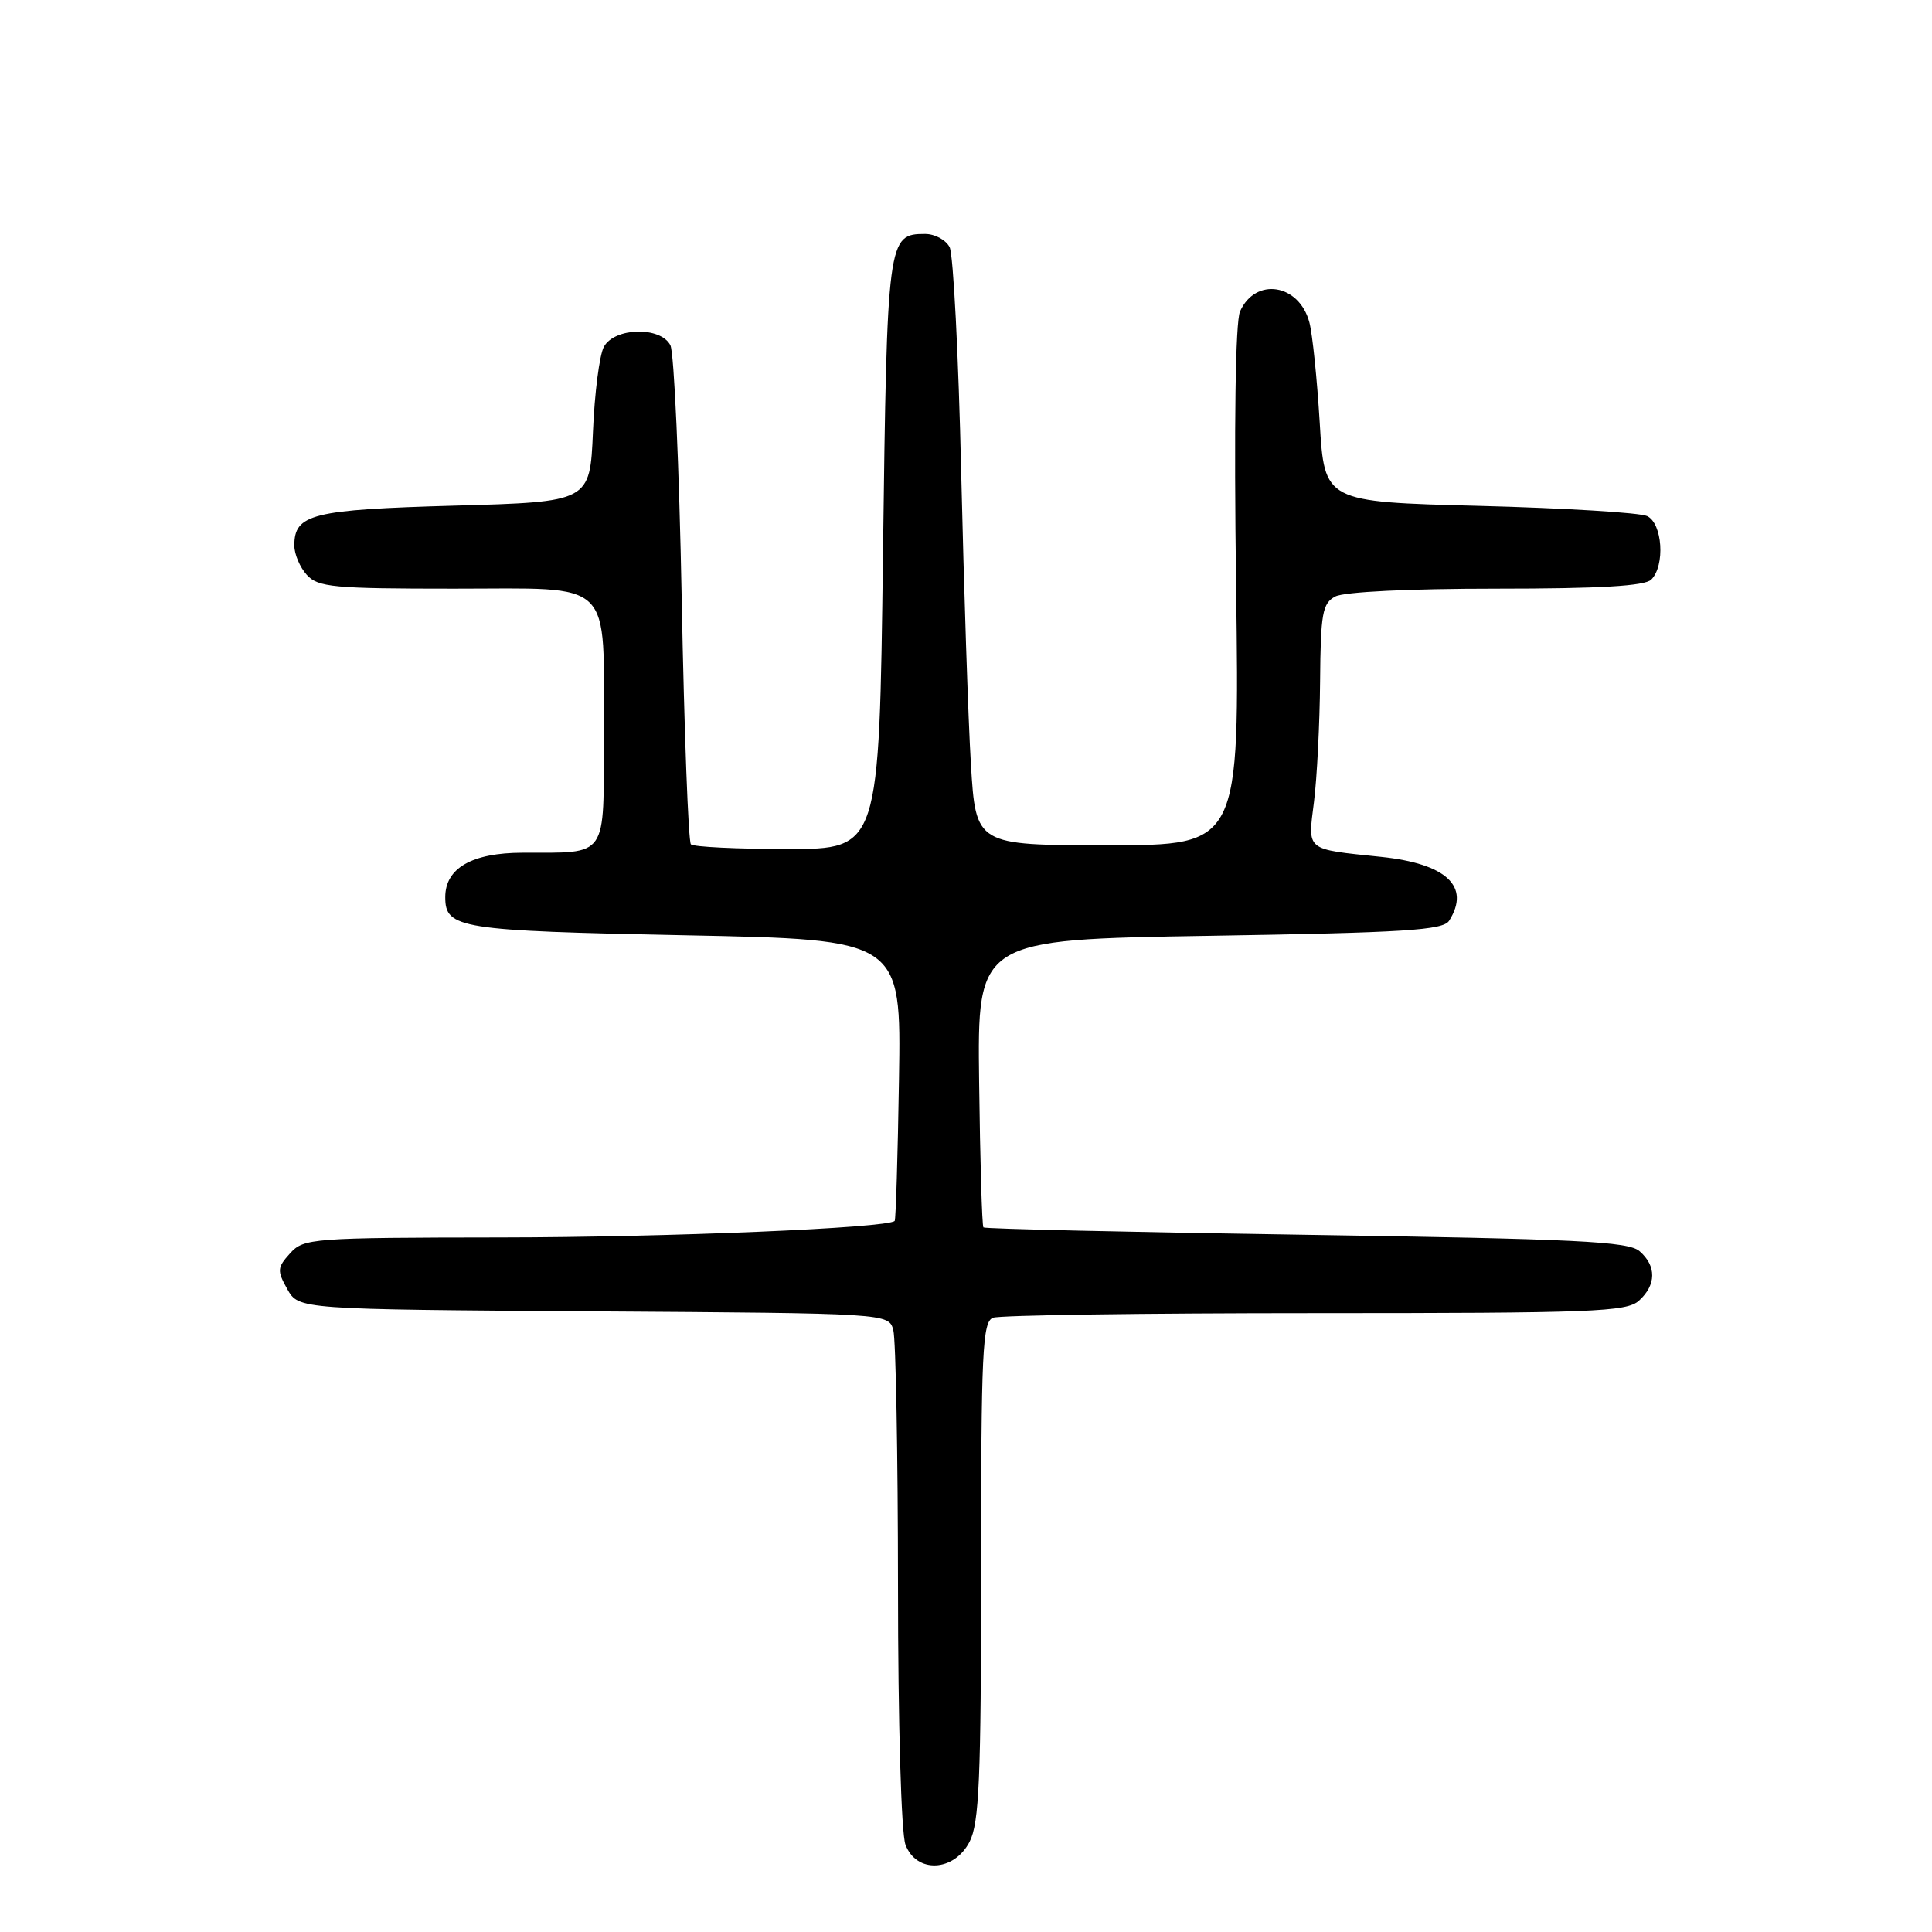 <?xml version="1.0" encoding="UTF-8" standalone="no"?>
<!DOCTYPE svg PUBLIC "-//W3C//DTD SVG 1.1//EN" "http://www.w3.org/Graphics/SVG/1.1/DTD/svg11.dtd" >
<svg xmlns="http://www.w3.org/2000/svg" xmlns:xlink="http://www.w3.org/1999/xlink" version="1.1" viewBox="0 0 256 256">
 <g >
 <path fill="currentColor"
d=" M 128.47 244.05 C 129.75 241.58 130.00 235.73 130.00 208.16 C 130.00 179.04 130.18 175.14 131.58 174.61 C 132.45 174.27 151.65 174.00 174.25 174.00 C 211.08 174.00 215.53 173.83 217.17 172.35 C 219.48 170.26 219.51 167.75 217.25 165.79 C 215.77 164.50 208.99 164.17 173.07 163.62 C 149.74 163.27 130.49 162.83 130.31 162.64 C 130.12 162.46 129.87 153.80 129.74 143.40 C 129.50 124.50 129.50 124.50 160.29 124.00 C 186.19 123.58 191.23 123.26 192.02 122.00 C 194.89 117.46 191.66 114.44 183.00 113.54 C 172.87 112.48 173.29 112.82 174.11 106.25 C 174.51 103.09 174.87 95.90 174.92 90.29 C 174.99 81.26 175.23 79.95 176.93 79.04 C 178.08 78.42 186.80 78.00 198.23 78.00 C 211.96 78.00 217.95 77.65 218.80 76.80 C 220.66 74.94 220.29 69.35 218.25 68.38 C 217.29 67.93 207.28 67.32 196.00 67.03 C 175.50 66.50 175.50 66.50 174.87 56.00 C 174.52 50.22 173.91 44.25 173.50 42.72 C 172.15 37.60 166.35 36.68 164.31 41.27 C 163.70 42.67 163.50 56.29 163.79 77.75 C 164.26 112.00 164.26 112.00 146.78 112.00 C 129.30 112.00 129.30 112.00 128.65 101.25 C 128.29 95.34 127.72 77.90 127.36 62.50 C 127.01 47.10 126.32 33.71 125.83 32.75 C 125.33 31.79 123.88 31.00 122.59 31.00 C 117.61 31.00 117.54 31.54 117.00 73.40 C 116.50 112.50 116.50 112.50 104.33 112.50 C 97.64 112.50 91.89 112.22 91.55 111.88 C 91.21 111.54 90.66 96.92 90.33 79.38 C 90.00 61.85 89.32 46.71 88.83 45.75 C 87.53 43.22 81.40 43.38 80.01 45.97 C 79.43 47.06 78.78 52.12 78.57 57.22 C 78.17 66.50 78.17 66.50 60.24 67.00 C 41.33 67.53 39.00 68.11 39.00 72.29 C 39.00 73.42 39.74 75.17 40.65 76.17 C 42.14 77.81 44.14 78.00 60.18 78.00 C 81.60 78.00 80.00 76.43 80.00 97.45 C 80.00 113.93 80.67 112.96 69.25 112.99 C 62.54 113.00 59.00 115.03 59.00 118.88 C 59.00 123.04 60.87 123.33 90.78 123.93 C 119.42 124.50 119.42 124.50 119.12 143.00 C 118.96 153.18 118.70 161.63 118.55 161.78 C 117.62 162.72 88.57 163.95 66.40 163.97 C 41.31 164.00 40.24 164.08 38.44 166.07 C 36.73 167.96 36.70 168.37 38.07 170.82 C 39.58 173.50 39.58 173.50 78.67 173.76 C 117.77 174.02 117.77 174.02 118.37 176.26 C 118.70 177.49 118.98 192.76 118.99 210.18 C 118.99 228.32 119.42 242.97 119.98 244.43 C 121.43 248.27 126.41 248.04 128.47 244.05 Z "/>
</g>
</svg>